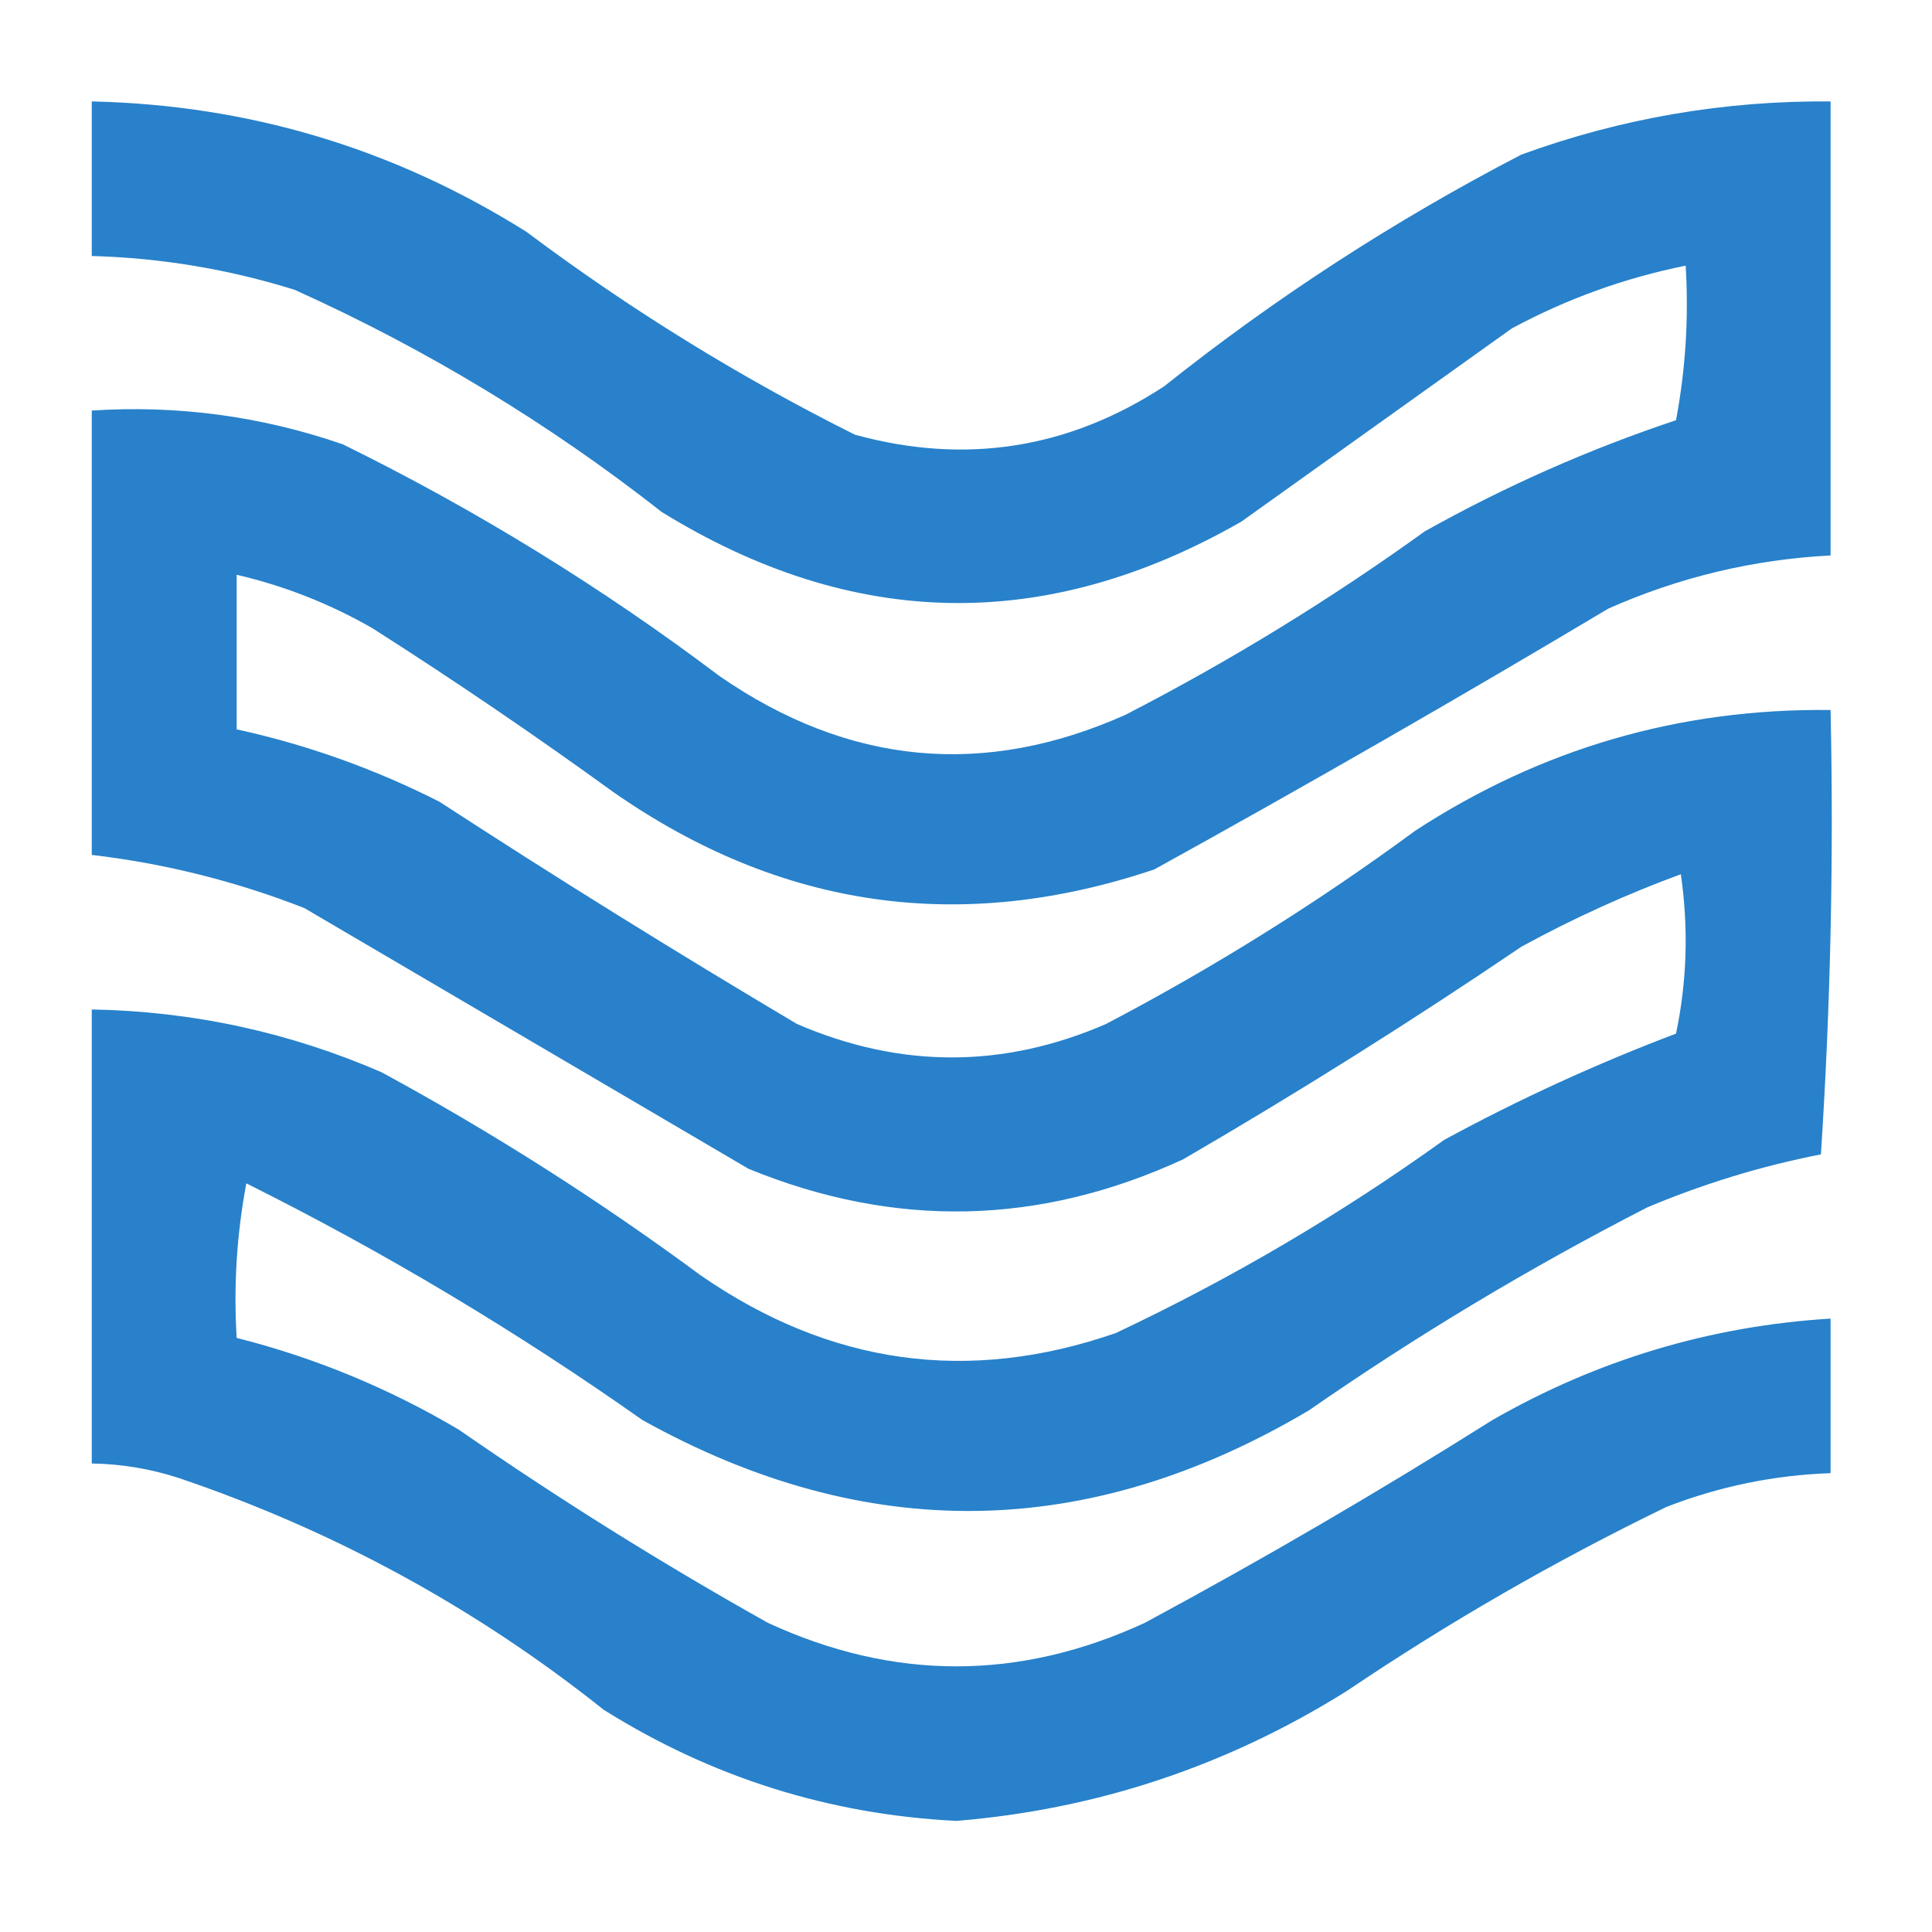 <svg xmlns="http://www.w3.org/2000/svg" xmlns:svgjs="http://svgjs.com/svgjs" xmlns:xlink="http://www.w3.org/1999/xlink" width="288" height="288"><svg xmlns="http://www.w3.org/2000/svg" width="288" height="288" fill-rule="evenodd" clip-rule="evenodd" image-rendering="optimizeQuality" shape-rendering="geometricPrecision" text-rendering="geometricPrecision" viewBox="0 0 200 200"><path fill="#1878c6" d="M 9.5,10.5 C 25.75,10.861 40.751,15.361 54.5,24C 65.196,32.016 76.529,39.016 88.5,45C 99.926,48.137 110.593,46.47 120.5,40C 132.025,30.819 144.358,22.819 157.5,16C 167.815,12.242 178.481,10.408 189.5,10.5C 189.5,26.167 189.5,41.833 189.5,57.5C 181.498,57.917 173.832,59.75 166.5,63C 150.996,72.253 135.33,81.253 119.5,90C 99.485,96.736 80.819,94.07 63.5,82C 55.34,76.086 47.007,70.419 38.5,65C 34.074,62.471 29.408,60.638 24.5,59.5C 24.5,64.833 24.5,70.167 24.5,75.5C 31.795,77.099 38.795,79.599 45.5,83C 57.666,90.917 69.999,98.584 82.5,106C 93.193,110.619 103.86,110.619 114.5,106C 125.699,100.125 136.365,93.458 146.5,86C 159.554,77.483 173.887,73.316 189.5,73.5C 189.833,88.848 189.499,104.181 188.5,119.5C 182.314,120.713 176.314,122.547 170.5,125C 158.336,131.245 146.669,138.245 135.5,146C 112.657,159.548 89.657,159.881 66.5,147C 53.467,137.807 39.801,129.64 25.5,122.5C 24.505,127.792 24.172,133.125 24.5,138.5C 32.592,140.543 40.258,143.71 47.5,148C 57.83,155.167 68.497,161.834 79.5,168C 92.5,174 105.5,174 118.5,168C 130.759,161.399 142.759,154.399 154.5,147C 165.36,140.769 177.027,137.269 189.5,136.5C 189.5,141.833 189.5,147.167 189.5,152.5C 183.642,152.705 177.975,153.872 172.5,156C 161.01,161.575 150.01,167.909 139.5,175C 127.075,182.8 113.575,187.3 99,188.5C 85.834,187.834 73.668,184 62.5,177C 49.273,166.457 34.606,158.457 18.5,153C 15.568,152.047 12.568,151.547 9.5,151.5C 9.5,135.833 9.5,120.167 9.5,104.5C 19.934,104.687 29.934,106.853 39.5,111C 51.008,117.251 62.008,124.251 72.5,132C 85.902,141.291 100.235,143.291 115.5,138C 127.492,132.342 138.825,125.675 149.5,118C 157.261,113.786 165.261,110.119 173.5,107C 174.639,101.584 174.806,96.084 174,90.5C 168.337,92.581 162.837,95.081 157.5,98C 146.1,105.729 134.433,113.062 122.5,120C 107.648,126.865 92.648,127.198 77.5,121C 62.167,112 46.833,103 31.5,94C 24.39,91.222 17.056,89.389 9.5,88.5C 9.5,73.167 9.5,57.833 9.5,42.5C 18.408,41.922 27.075,43.088 35.5,46C 49.273,52.779 62.273,60.779 74.5,70C 87.843,79.21 101.843,80.544 116.5,74C 127.334,68.419 137.668,62.086 147.5,55C 155.814,50.343 164.48,46.509 173.5,43.5C 174.495,38.208 174.828,32.875 174.5,27.5C 168.192,28.77 162.192,30.936 156.5,34C 147.167,40.667 137.833,47.333 128.5,54C 108.326,65.56 88.326,65.227 68.5,53C 56.798,43.812 44.132,36.146 30.5,30C 23.656,27.864 16.656,26.698 9.5,26.5C 9.5,21.167 9.5,15.833 9.5,10.5 Z" class="color000 svgShape" opacity=".928"/></svg></svg>